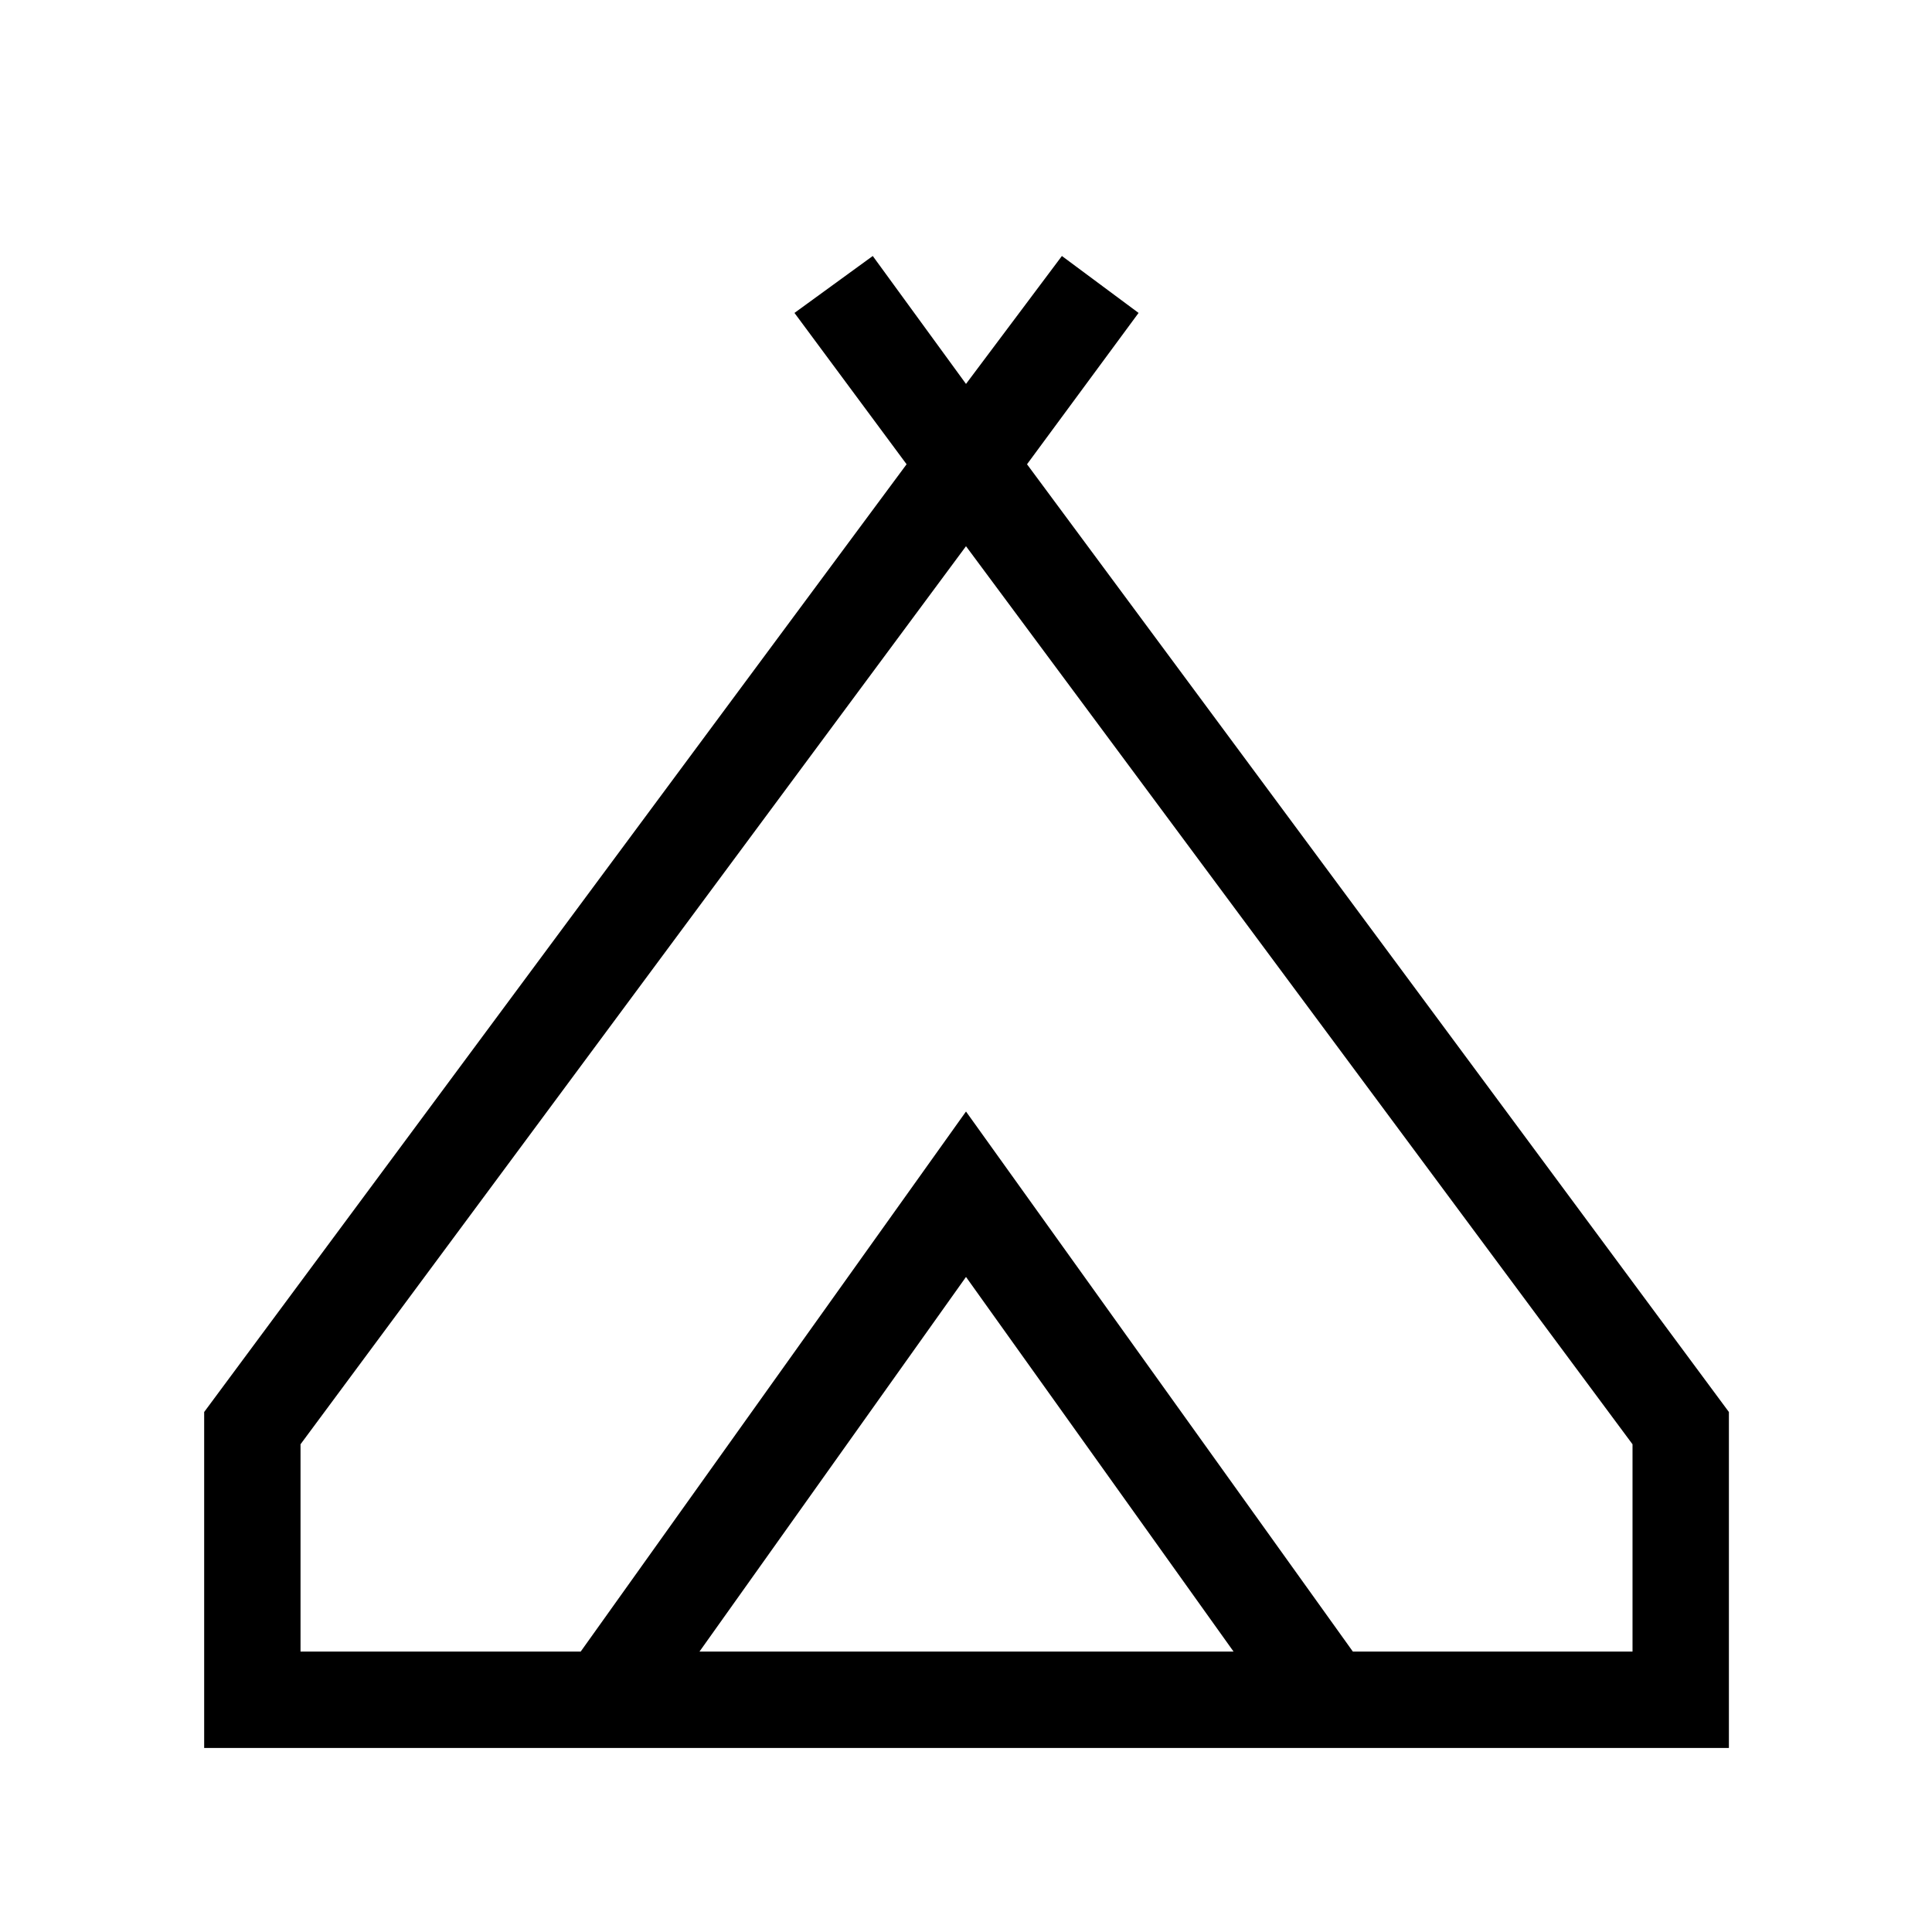 <svg xmlns="http://www.w3.org/2000/svg" height="40" viewBox="0 -960 960 960" width="40"><path d="M101.45-91.45v-166.93l349.03-470.93-55.71-75.2 38.9-28.29L480-769.23l47.65-63.57 38.1 28.29-55.43 75.2 348.76 470.93v166.93H101.45ZM480-688.59 149.33-242.35v103.02h139.21L480-407.69l192.24 268.36h138.95v-103.02L480-688.59ZM347.56-139.33h265.4L480-325.5 347.56-139.33ZM480-407.69l192.24 268.36L480-407.69 288.54-139.33 480-407.69Z"/></svg>